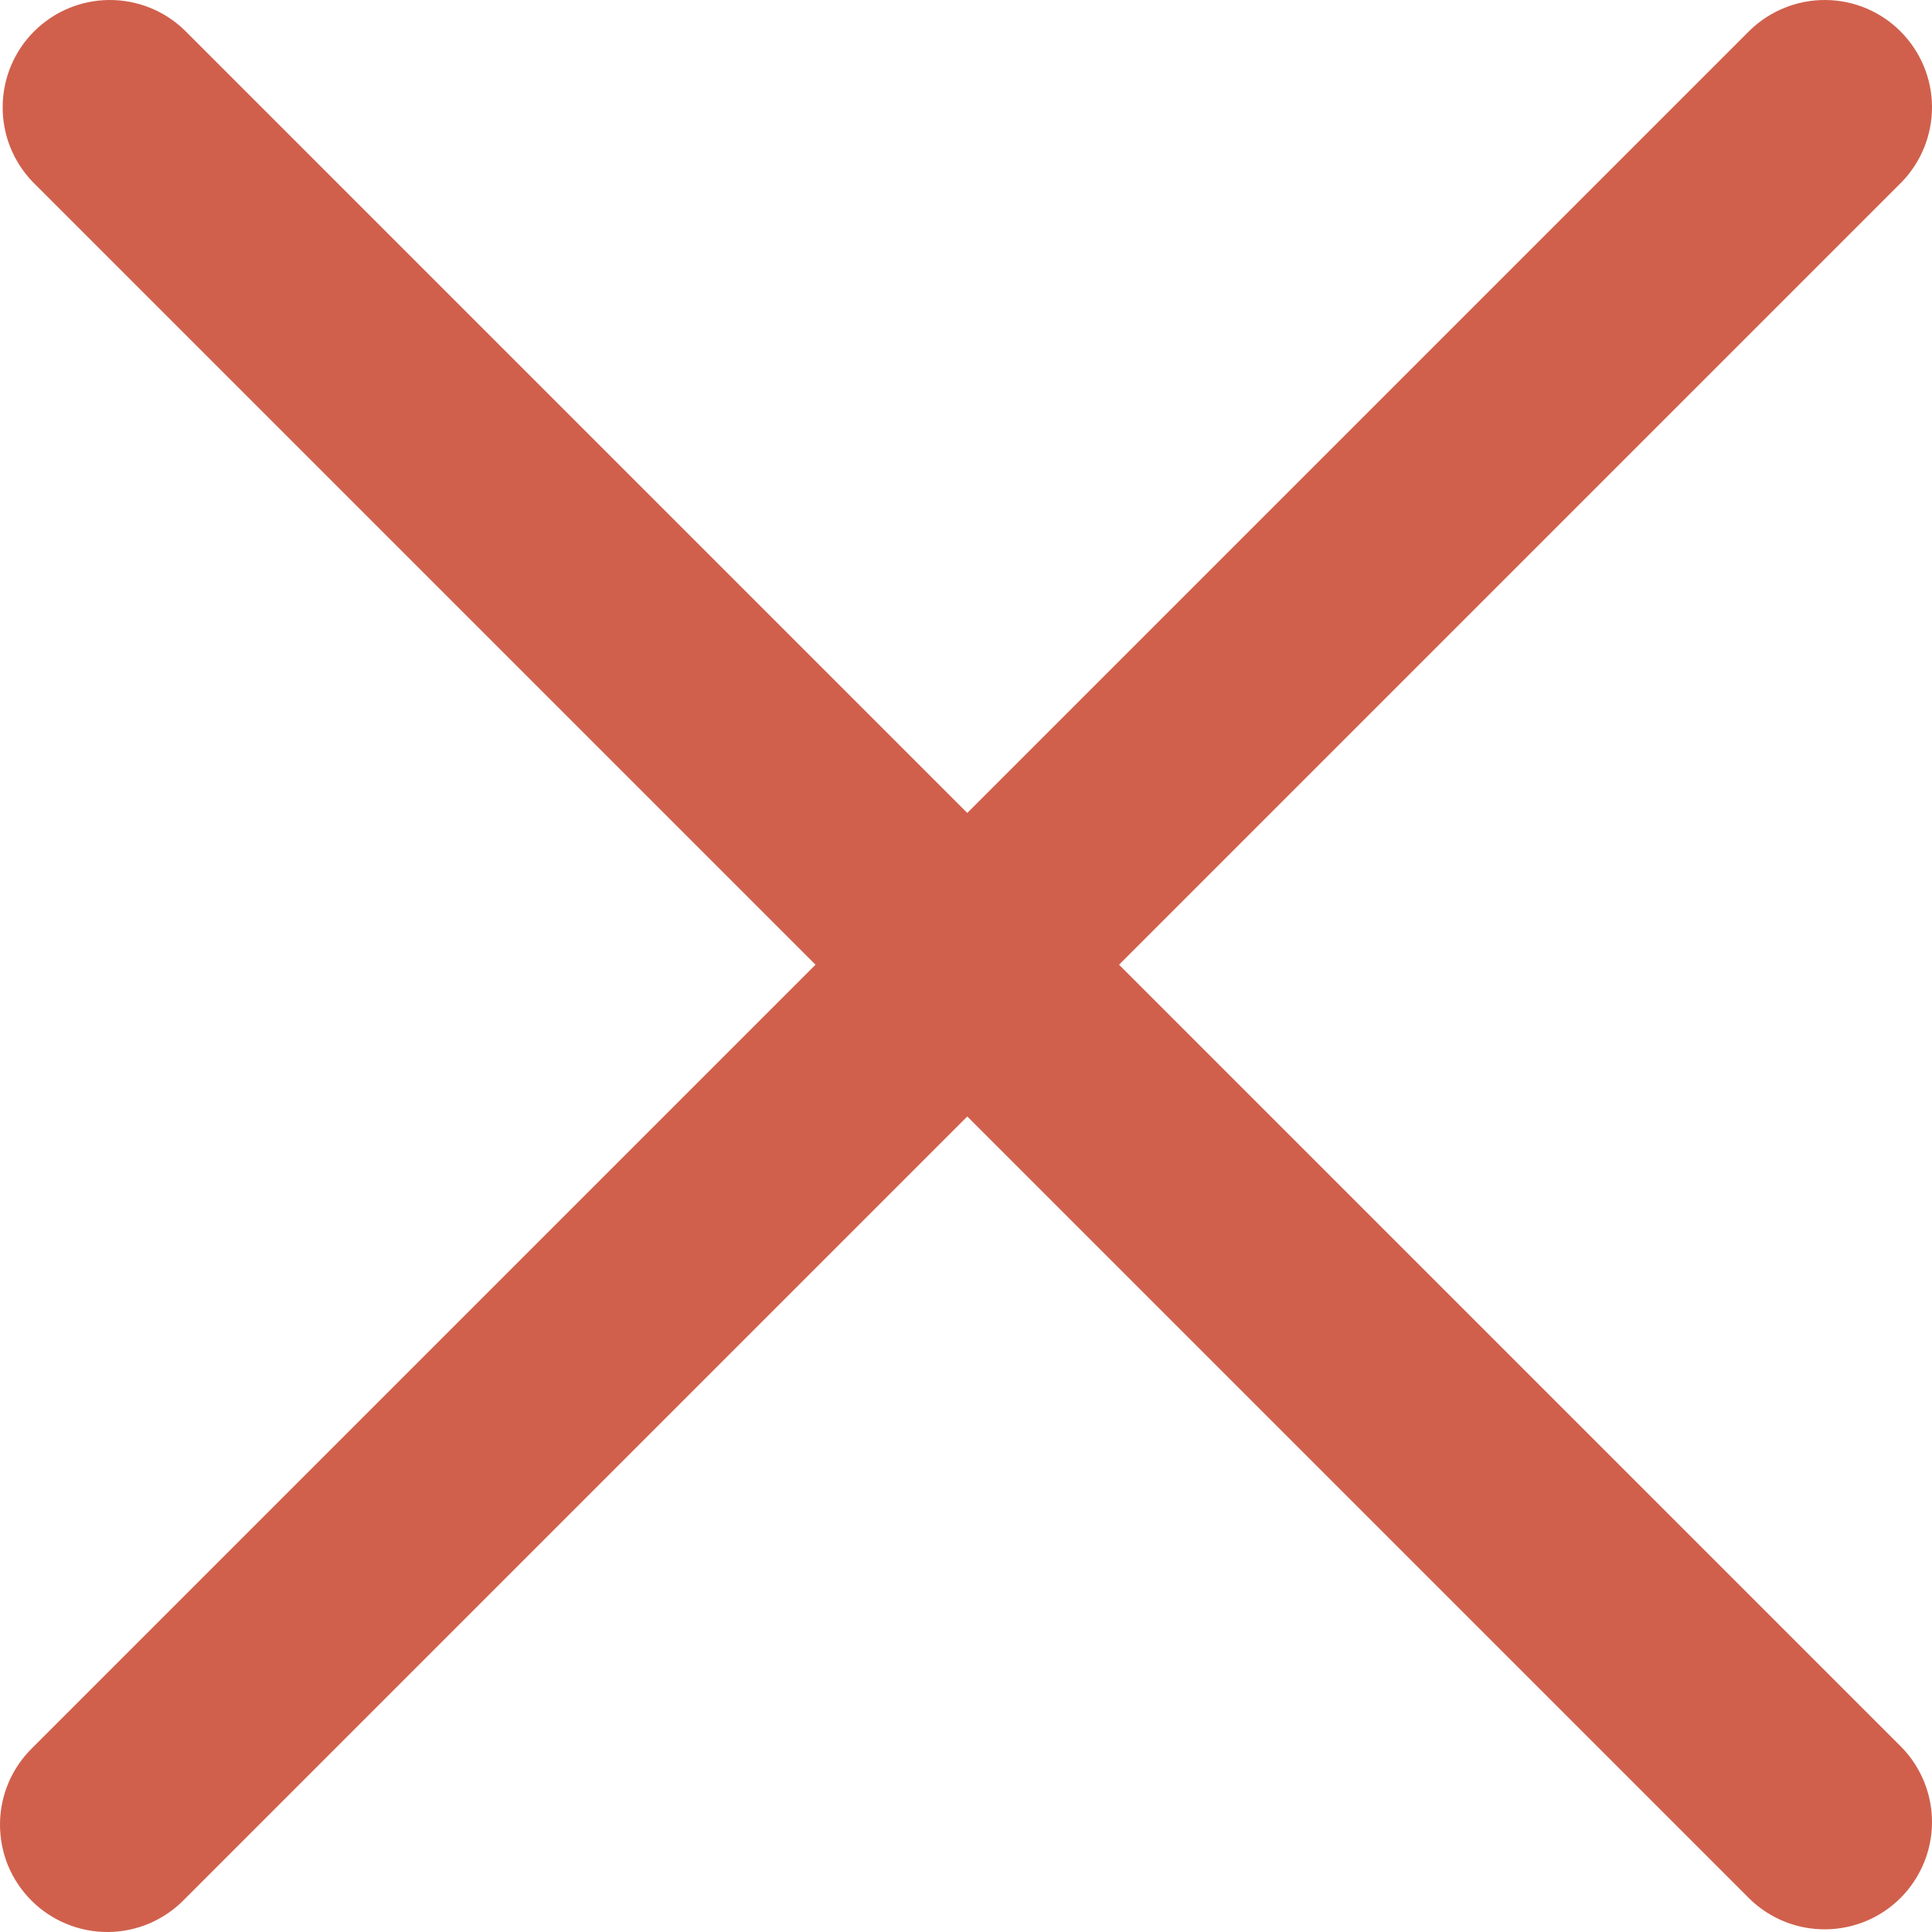 <svg width="18" height="18" viewBox="0 0 18 18" fill="none" xmlns="http://www.w3.org/2000/svg">
<path d="M16.305 17.695C16.494 17.877 16.747 17.978 17.009 17.975C17.271 17.973 17.522 17.868 17.707 17.683C17.892 17.497 17.998 17.246 18 16.984C18.002 16.722 17.901 16.469 17.719 16.281L10.426 8.988L17.719 1.695C17.901 1.506 18.002 1.254 18 0.991C17.998 0.729 17.892 0.478 17.707 0.293C17.522 0.107 17.271 0.002 17.009 3.78025e-05C16.747 -0.002 16.494 0.099 16.305 0.281L9.012 7.574L1.719 0.281C1.531 0.099 1.278 -0.002 1.016 3.78025e-05C0.754 0.002 0.503 0.107 0.317 0.293C0.132 0.478 0.027 0.729 0.025 0.991C0.022 1.254 0.123 1.506 0.305 1.695L7.598 8.988L0.305 16.281C0.21 16.373 0.134 16.483 0.081 16.605C0.029 16.727 0.001 16.858 3.77571e-05 16.991C-0.001 17.124 0.024 17.256 0.074 17.379C0.125 17.502 0.199 17.613 0.293 17.707C0.387 17.801 0.498 17.875 0.621 17.925C0.744 17.976 0.876 18.001 1.009 18C1.141 17.999 1.273 17.971 1.395 17.919C1.517 17.866 1.627 17.79 1.719 17.695L9.012 10.402L16.305 17.695Z" fill="#D0604C"/>
</svg>
